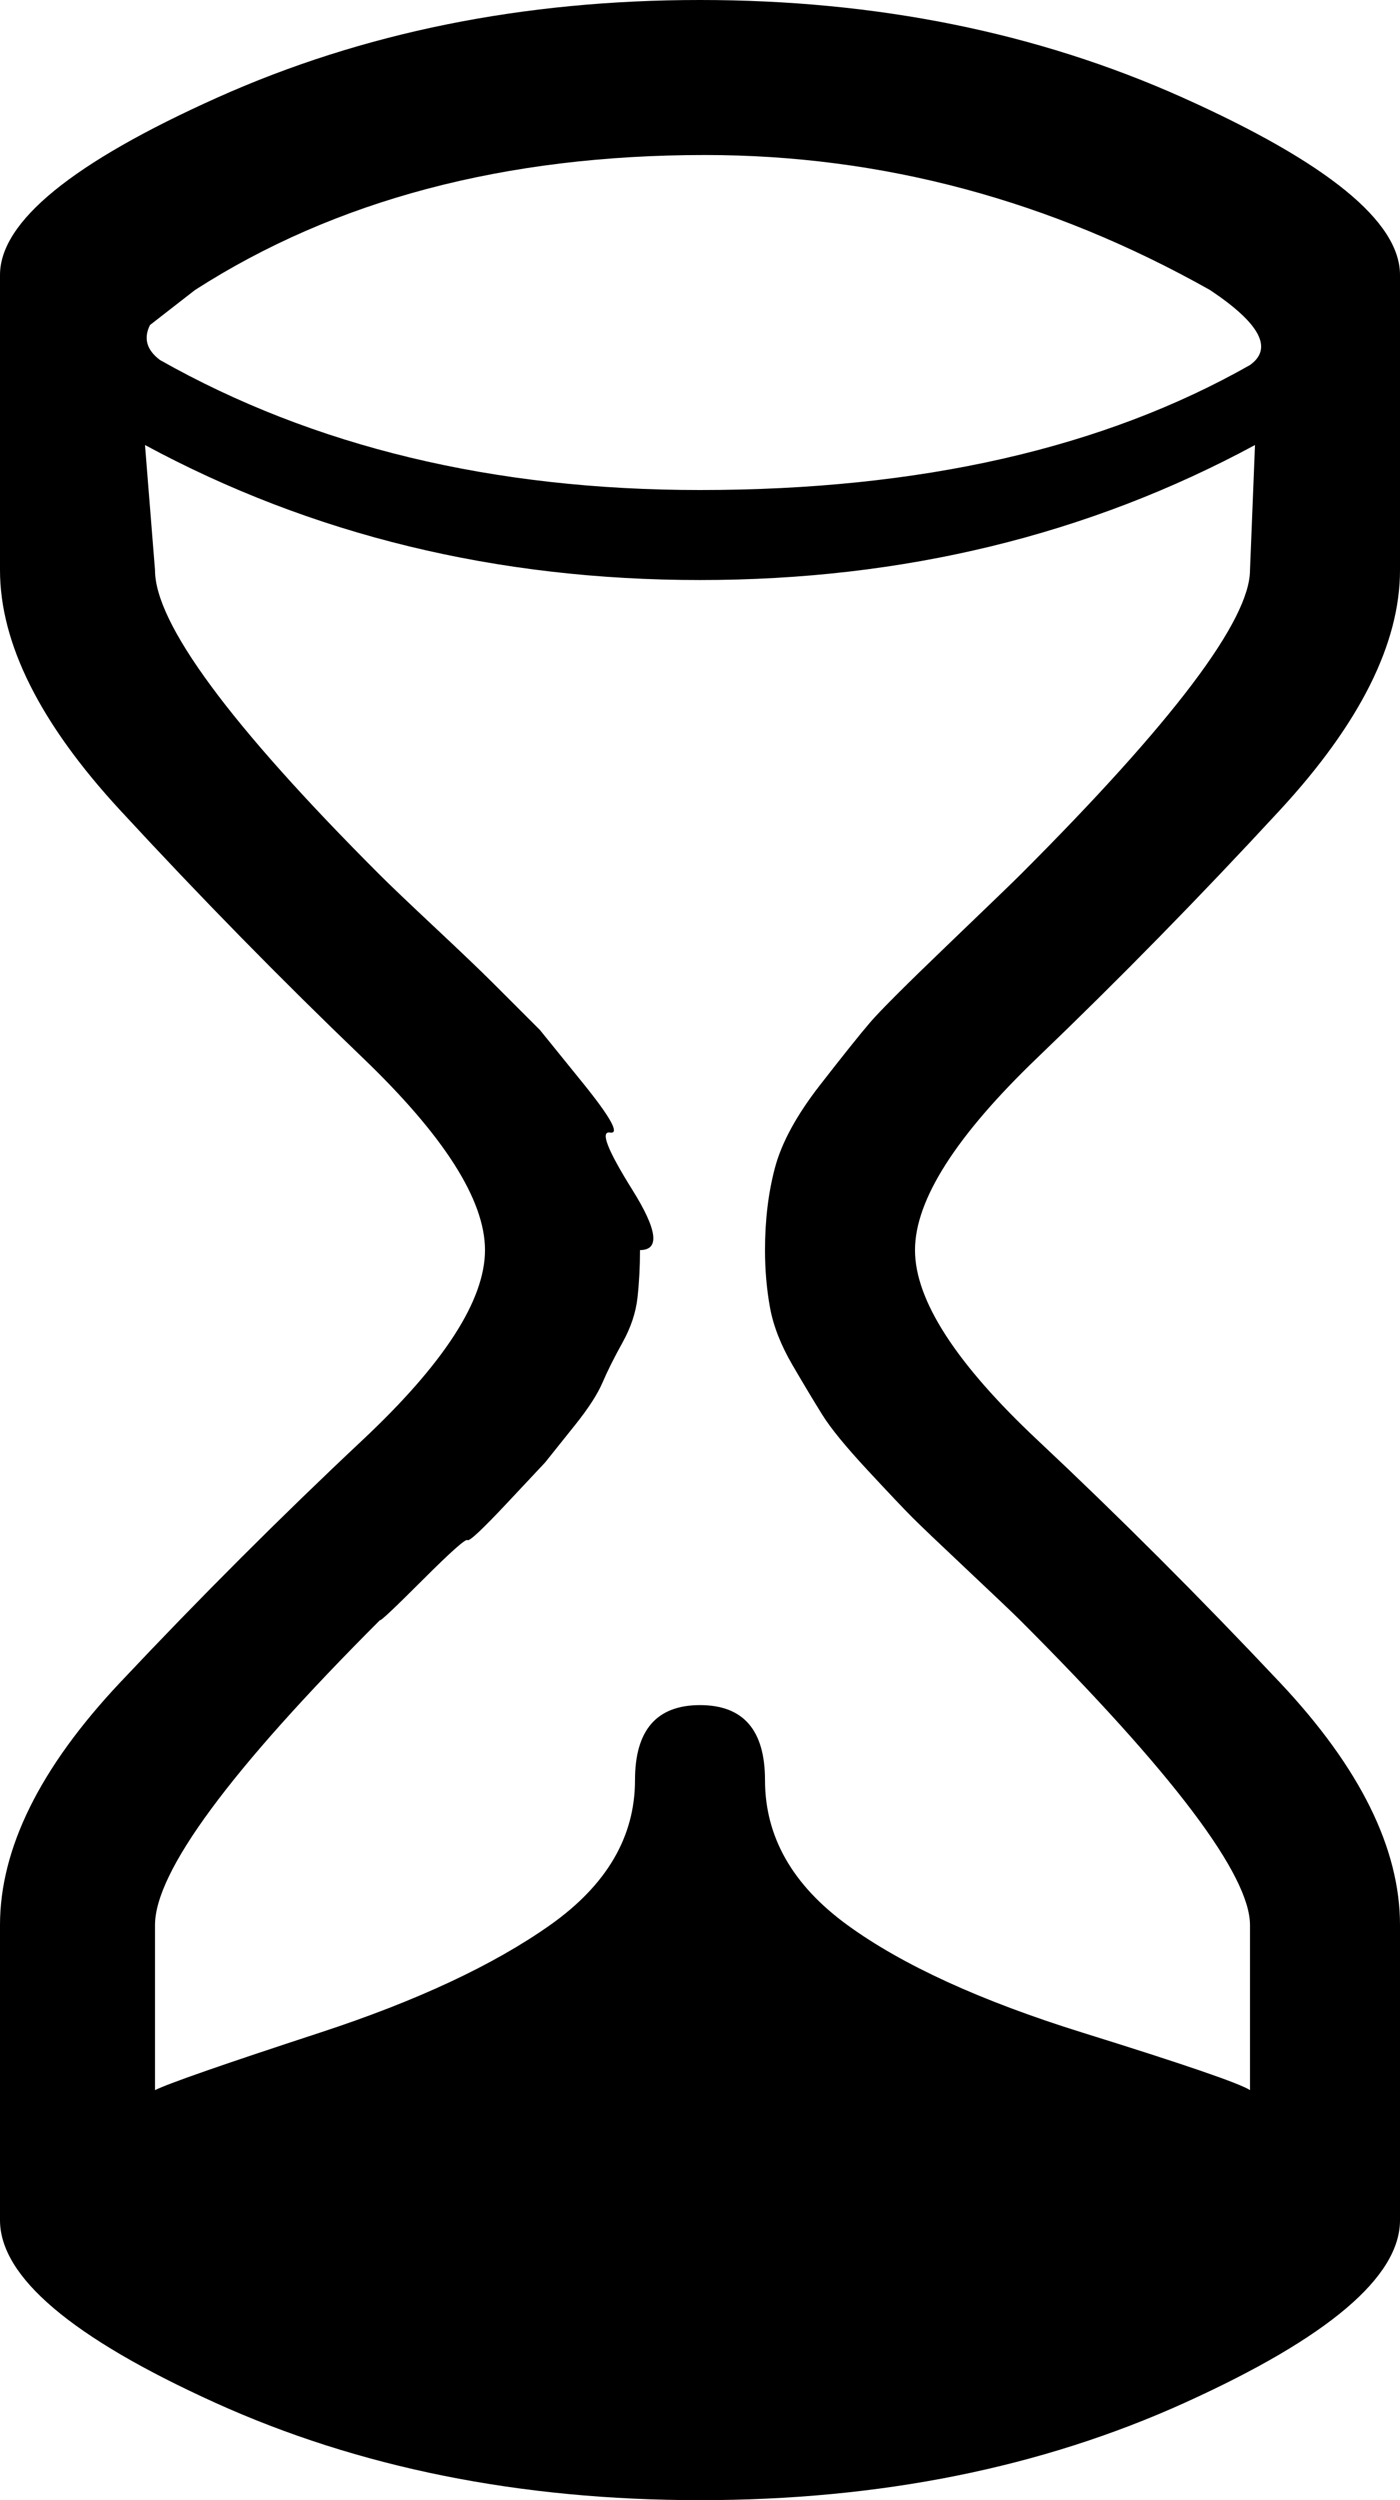 <svg viewbox="0 0 1000 1000" height="1000px" width="560px" xmlns="http://www.w3.org/2000/svg">
  <g>
    <path d="M560 228c0 29.333 -16 61.333 -48 96c-32 34.667 -64.333 67.667 -97 99c-32.667 31.333 -49 57 -49 77c0 20 16.333 45.333 49 76c32.667 30.667 65 63 97 97c32 34 48 66.333 48 97c0 0 0 118 0 118c0 22.667 -28.667 47 -86 73c-57.333 26 -122 39 -194 39c-72 0 -136.667 -13 -194 -39c-57.333 -26 -86 -50.333 -86 -73c0 0 0 -118 0 -118c0 -30.667 16 -63 48 -97c32 -34 64.333 -66.333 97 -97c32.667 -30.667 49 -56 49 -76c0 -20 -16.333 -45.667 -49 -77c-32.667 -31.333 -65 -64.333 -97 -99c-32 -34.667 -48 -66.667 -48 -96c0 0 0 -118 0 -118c0 -21.333 29 -45 87 -71c58 -26 122.333 -39 193 -39c70.667 0 135 13 193 39c58 26 87 49.667 87 71c0 0 0 118 0 118c0 0 0 0 0 0m-482 -112c0 0 -18 14 -18 14c-2.667 5.333 -1.333 10 4 14c61.333 34.667 133.333 52 216 52c88 0 161.333 -16.667 220 -50c9.333 -6.667 4 -16.667 -16 -30c-64 -36 -131.333 -54 -202 -54c-80 0 -148 18 -204 54c0 0 0 0 0 0m228 384c0 -12 1.333 -23 4 -33c2.667 -10 8.667 -21 18 -33c9.333 -12 16 -20.333 20 -25c4 -4.667 14.333 -15 31 -31c16.667 -16 26.333 -25.333 29 -28c61.333 -61.333 92 -102 92 -122c0 0 2 -50 2 -50c-66.667 36 -140.667 54 -222 54c-81.333 0 -155.333 -18 -222 -54c0 0 4 50 4 50c0 21.333 30 62 90 122c4 4 11.333 11 22 21c10.667 10 18.333 17.333 23 22c0 0 19 19 19 19c0 0 5.667 7 17 21c11.333 14 15 20.667 11 20c-4 -0.667 -1 7 9 23c10 16 11 24 3 24c0 6.667 -0.333 13 -1 19c-0.667 6 -2.667 12 -6 18c-3.333 6 -6 11.333 -8 16c-2 4.667 -5.667 10.333 -11 17c0 0 -12 15 -12 15c0 0 -5 5.333 -15 16c-10 10.667 -15.333 15.667 -16 15c-0.667 -0.667 -6.667 4.667 -18 16c-11.333 11.333 -17 16.667 -17 16c-60 60 -90 100.667 -90 122c0 0 0 66 0 66c5.333 -2.667 27.333 -10.333 66 -23c38.667 -12.667 69.333 -27 92 -43c22.667 -16 34 -35.333 34 -58c0 -20 8.667 -30 26 -30c17.333 0 26 10 26 30c0 22.667 11 42 33 58c22 16 53.333 30.333 94 43c40.667 12.667 63 20.333 67 23c0 0 0 -66 0 -66c0 -20 -30.667 -60.667 -92 -122c-2.667 -2.667 -9.667 -9.333 -21 -20c-11.333 -10.667 -18.667 -17.667 -22 -21c-3.333 -3.333 -9.333 -9.667 -18 -19c-8.667 -9.333 -14.667 -16.667 -18 -22c-3.333 -5.333 -7.333 -12 -12 -20c-4.667 -8 -7.667 -15.667 -9 -23c-1.333 -7.333 -2 -15 -2 -23c0 0 0 0 0 0" />
  </g>
</svg>